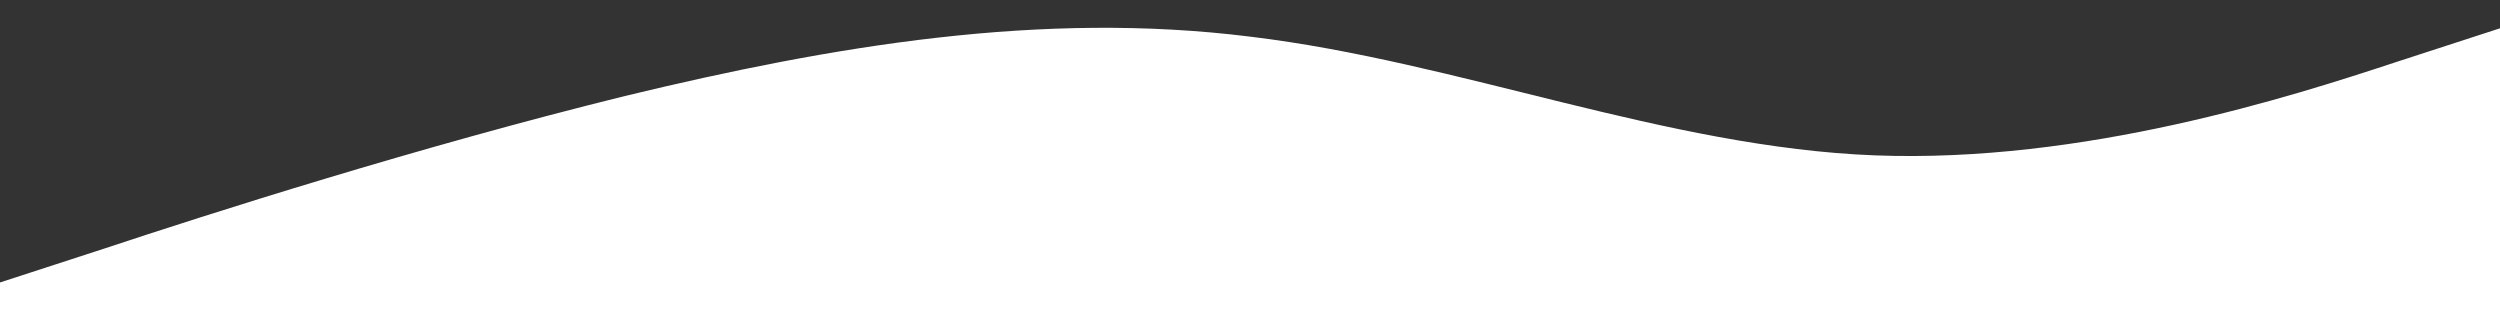 <?xml version="1.0" encoding="utf-8"?>
<!-- Generator: Adobe Illustrator 23.0.1, SVG Export Plug-In . SVG Version: 6.00 Build 0)  -->
<svg version="1.1" id="Layer_1" xmlns="http://www.w3.org/2000/svg" xmlns:xlink="http://www.w3.org/1999/xlink" x="0px" y="0px"
	 viewBox="0 0 1440 192" style="enable-background:new 0 0 1440 192;" xml:space="preserve">
<rect x="0" y="0" width="1440" height="192" fill="#333333" stroke="none"/>
<style type="text/css">
	.st0{fill:#FFFFFF;}
</style>
<path class="st0" d="M0,162.7l60-19.5c60-19.9,180-58.3,300-87.9c120-29,240-49.2,360-34.2c120,14.4,240,63.8,360,68.4
	c120,4.6,240-33.9,300-53.7l60-19.5V192h-60c-60,0-180,0-300,0s-240,0-360,0s-240,0-360,0s-240,0-300,0H0V162.7z"/>
</svg>
